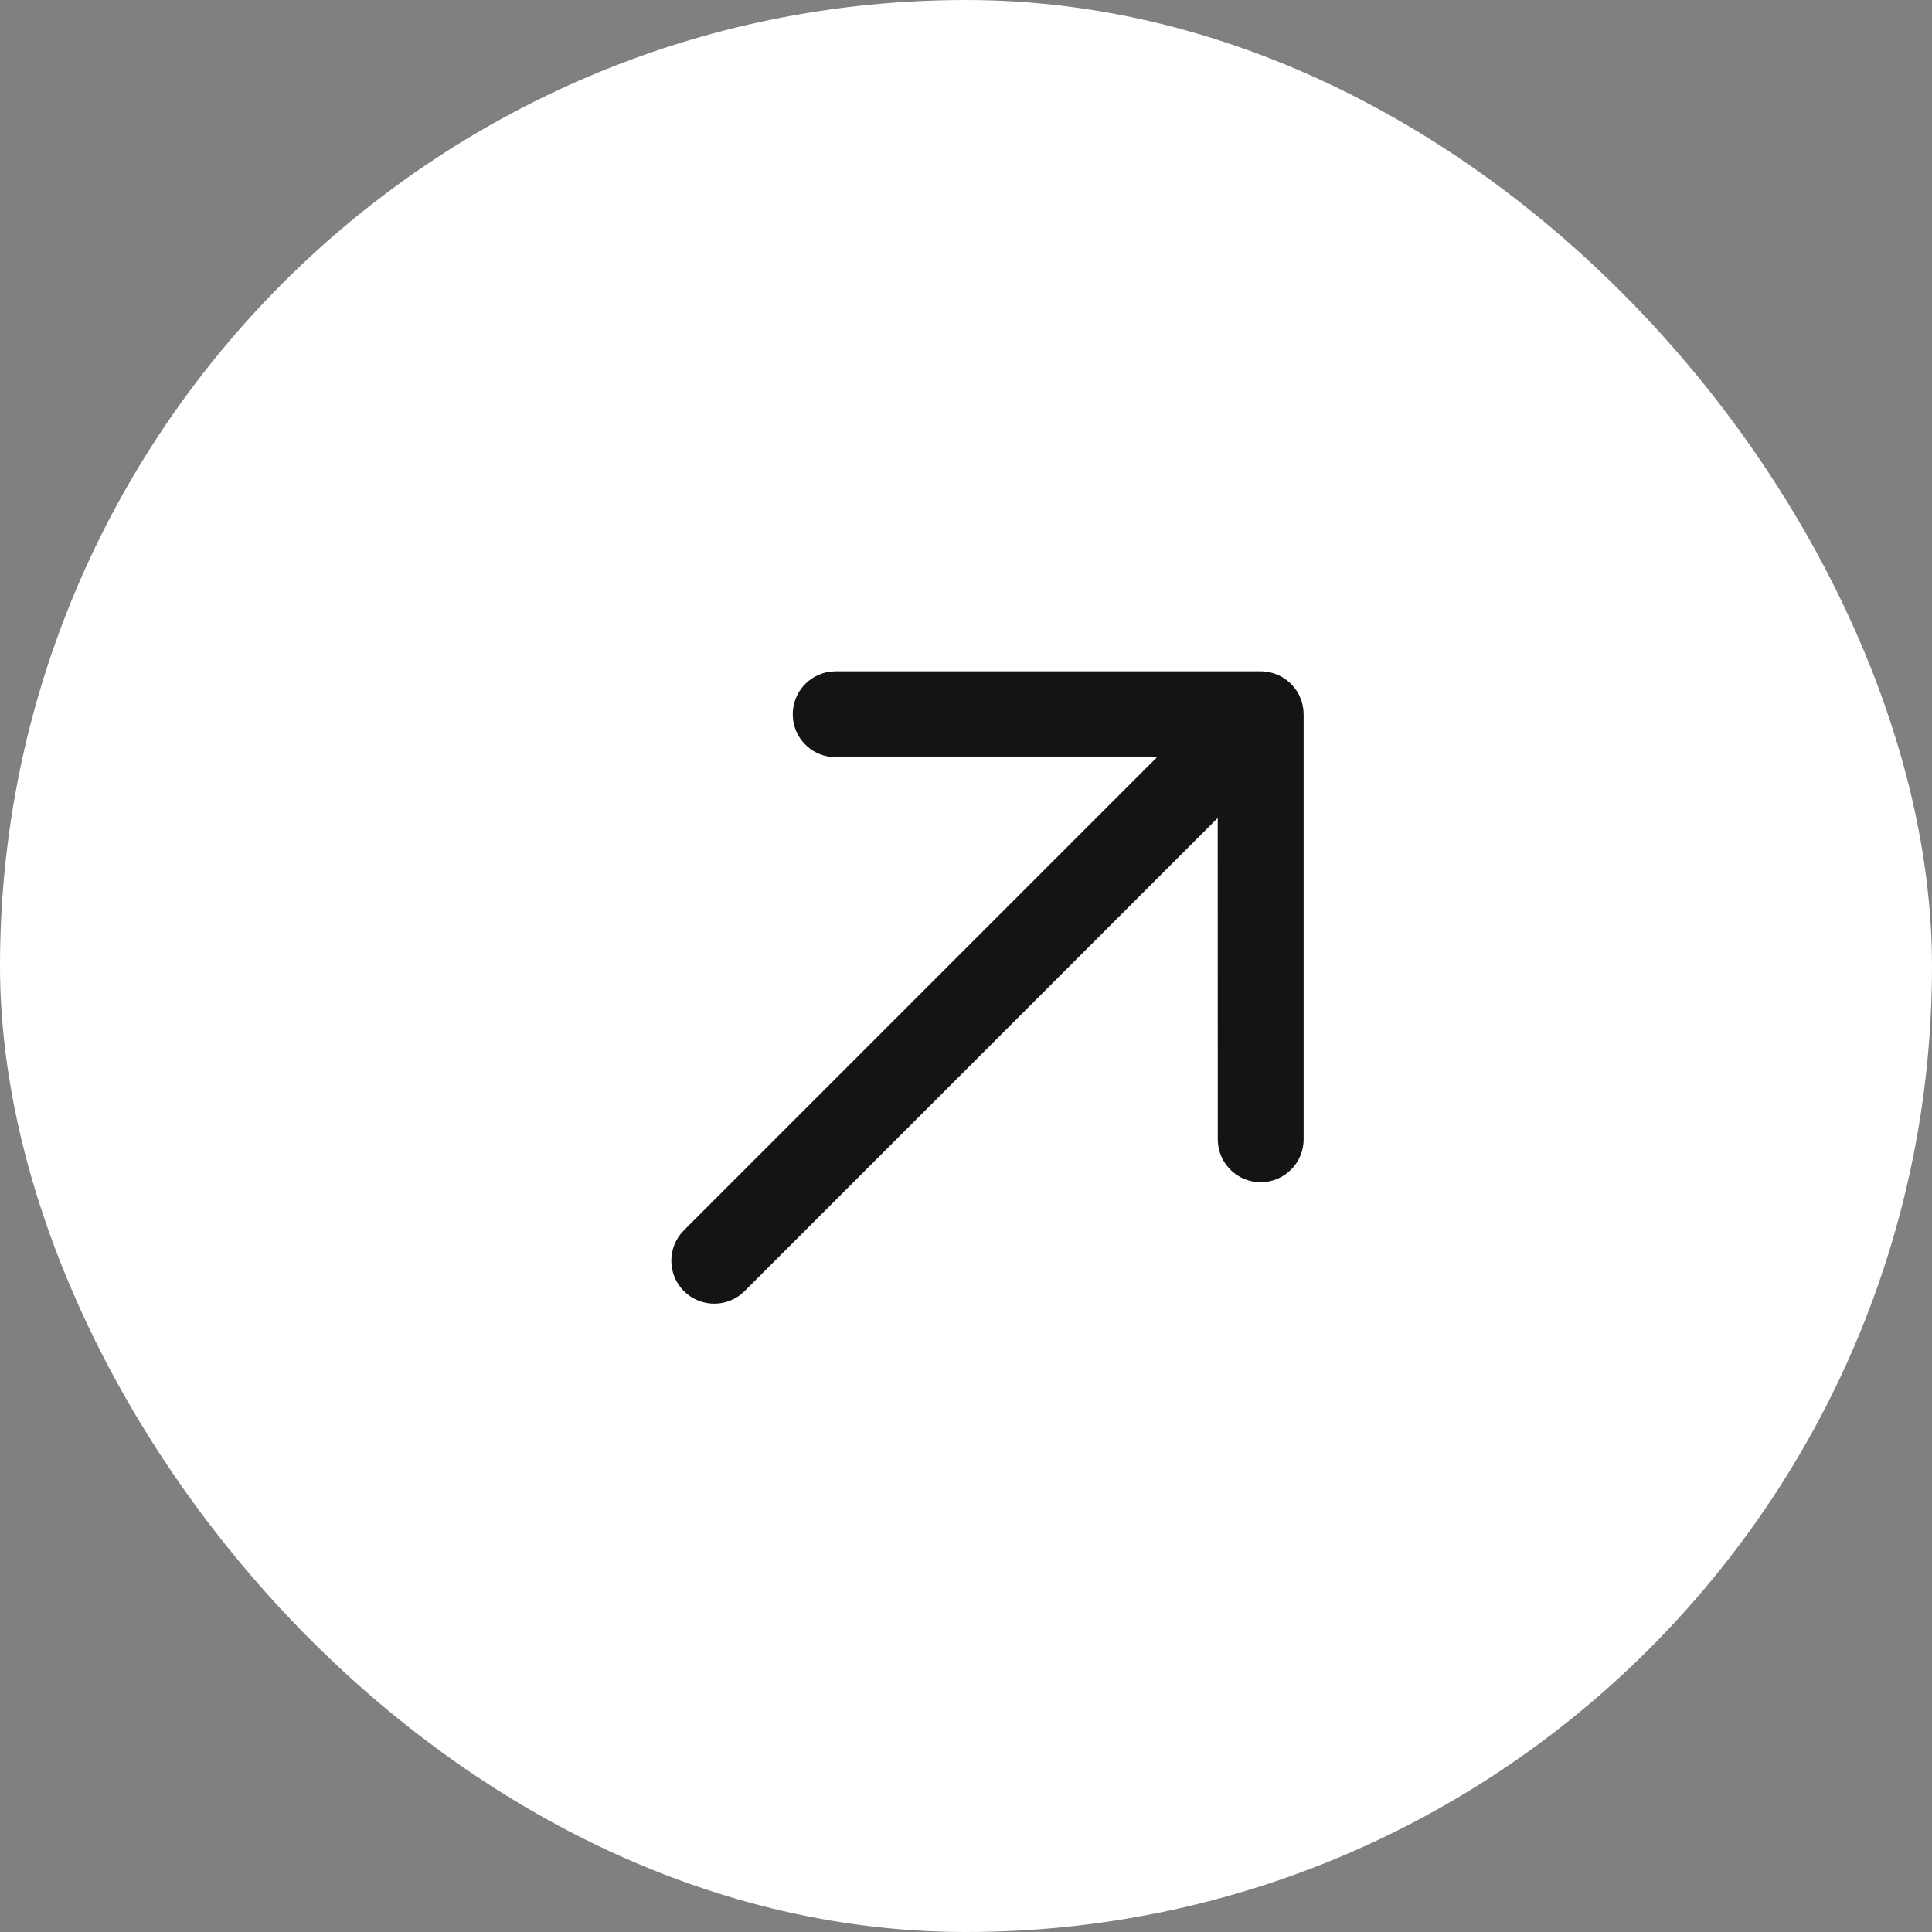 <svg width="45" height="45" viewBox="0 0 45 45" fill="none" xmlns="http://www.w3.org/2000/svg">
<rect x="0" y="0" width="45" height="45" fill="#808080" stroke="none"/>
<rect width="45" height="45" rx="22.5" fill="white"/>
<path fill-rule="evenodd" clip-rule="evenodd" d="M18.472 16.762L18.465 16.636C18.465 16.127 18.846 15.706 19.339 15.644L19.465 15.636H29.364L29.424 15.638L29.511 15.647L29.641 15.675L29.758 15.717L29.858 15.767L29.983 15.851L30.071 15.929L30.122 15.985L30.199 16.086L30.257 16.185L30.304 16.295L30.336 16.401L30.358 16.527L30.364 16.636L30.364 26.536C30.364 27.088 29.916 27.536 29.364 27.536C28.854 27.536 28.434 27.154 28.372 26.661L28.364 26.536L28.363 19.052L17.343 30.072C16.953 30.462 16.32 30.462 15.929 30.072C15.539 29.681 15.539 29.048 15.929 28.657L26.95 17.636L19.465 17.636C18.955 17.636 18.534 17.255 18.472 16.762L18.465 16.636L18.472 16.762Z" fill="#141416"/>
</svg>
